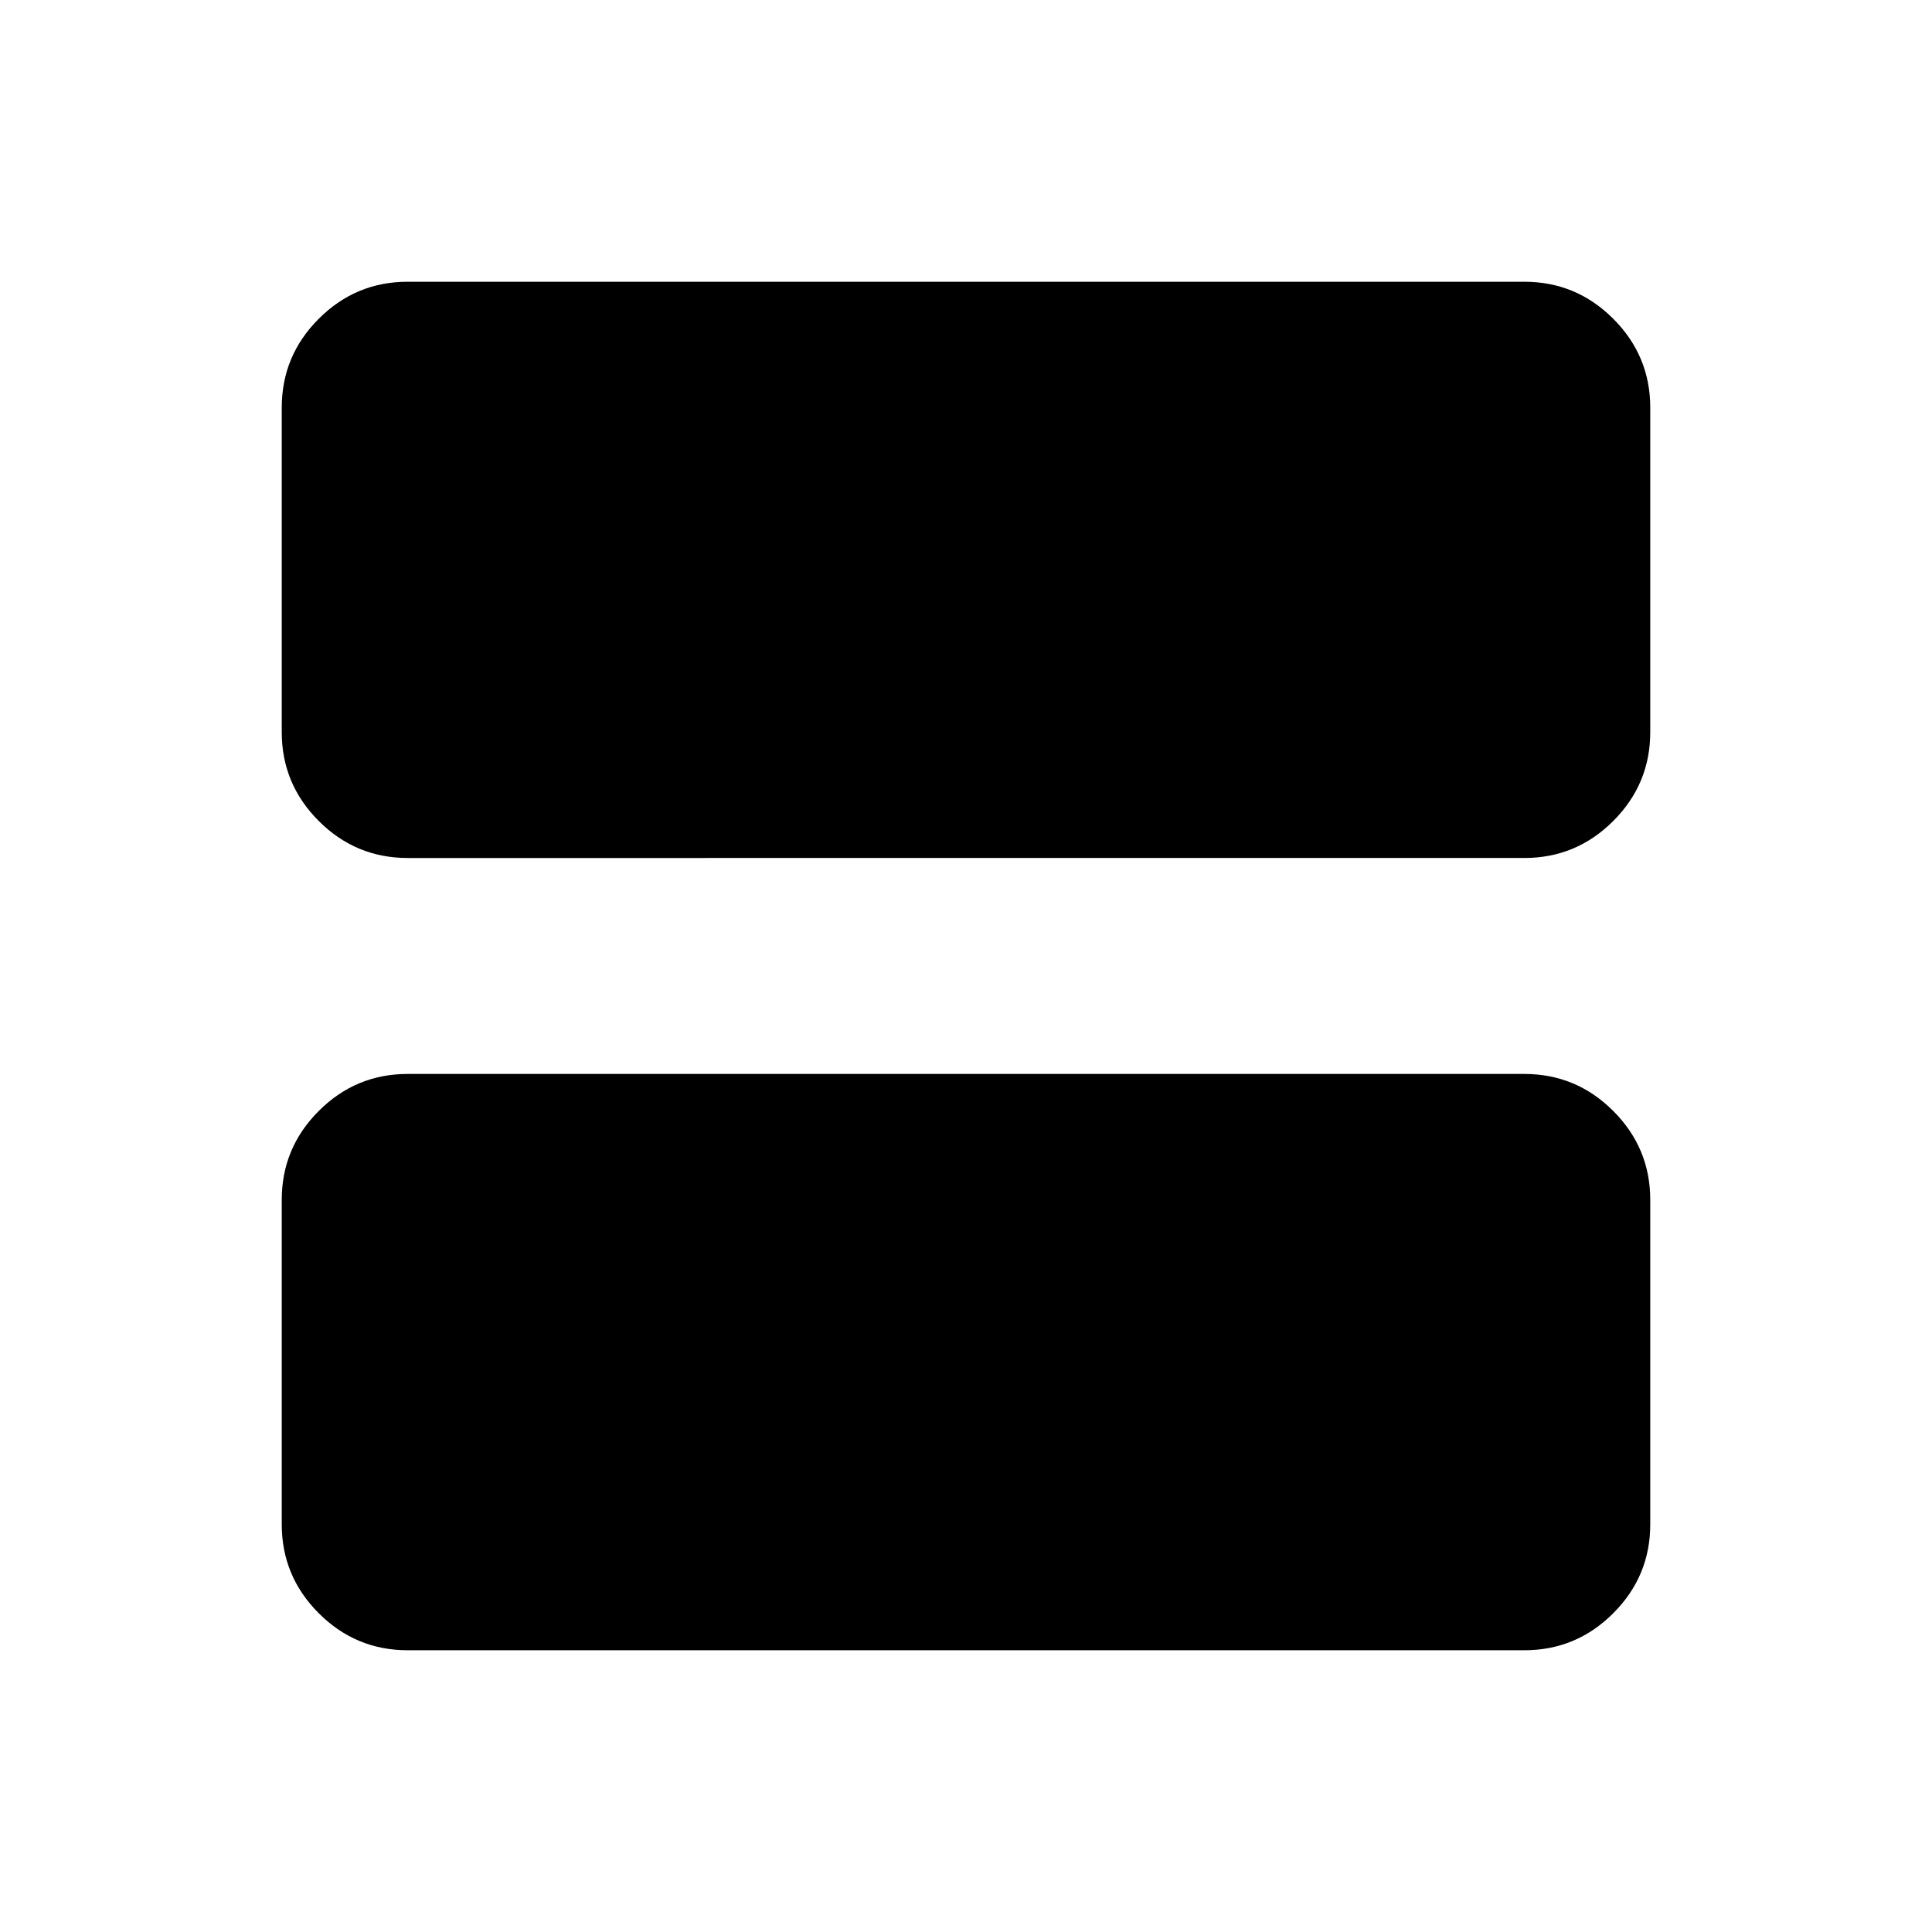 <svg xmlns="http://www.w3.org/2000/svg" height="40" viewBox="0 -960 960 960" width="40"><path d="M202.56-533.67q-25.78 0-44.17-18.38Q140-570.44 140-596.23v-161.21q0-25.78 18.39-44.17T202.56-820h554.88q25.78 0 44.17 18.39T820-757.44v161.21q0 25.79-18.39 44.18-18.39 18.38-44.17 18.38H202.56Zm0 393.67q-25.78 0-44.17-18.39T140-202.56v-161.23q0-25.79 18.39-44.18t44.17-18.39h554.88q25.78 0 44.17 18.39T820-363.79v161.23q0 25.78-18.39 44.17T757.44-140H202.56Z"/></svg>
